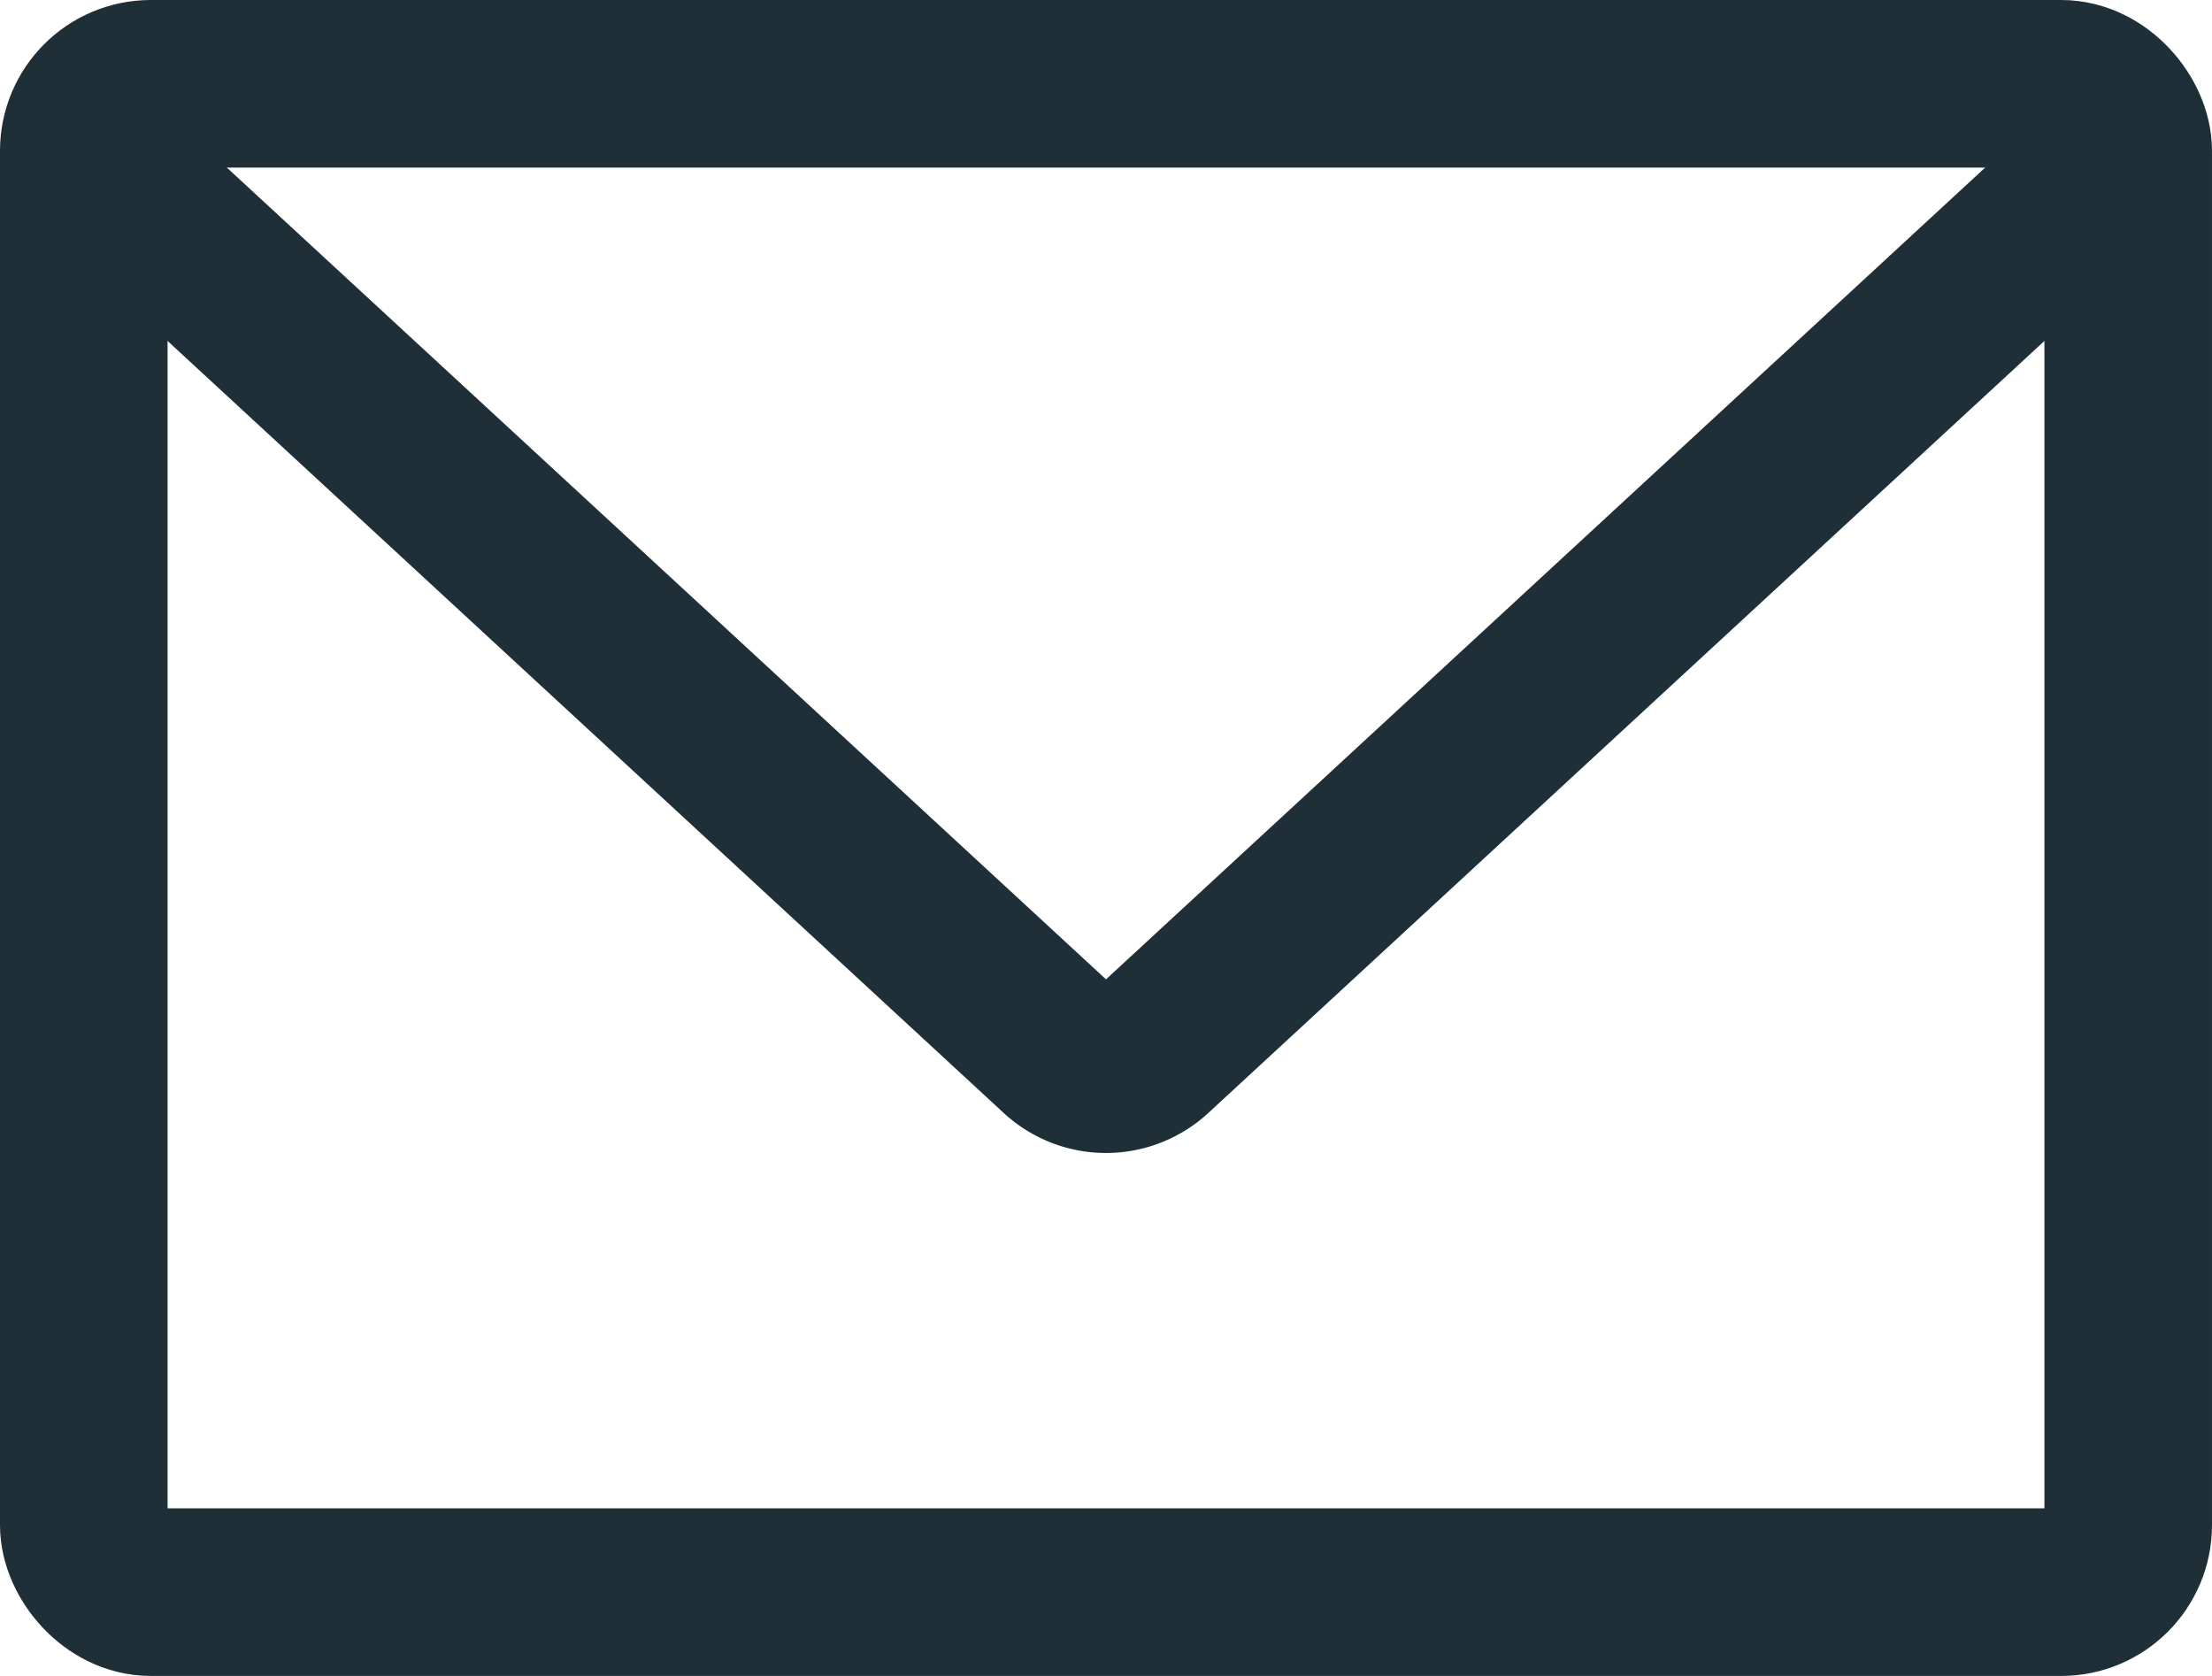 <svg xmlns="http://www.w3.org/2000/svg" width="33" height="25" viewBox="0 0 33 25">
    <g fill="none" fill-rule="evenodd" stroke="#1F2F38" stroke-width="2.5">
        <rect width="30.5" height="22.5" x="1.25" y="1.25" rx="1"/>
        <path d="M1 2l14.822 13.684a1 1 0 0 0 1.356 0L32 2"/>
    </g>
</svg>
